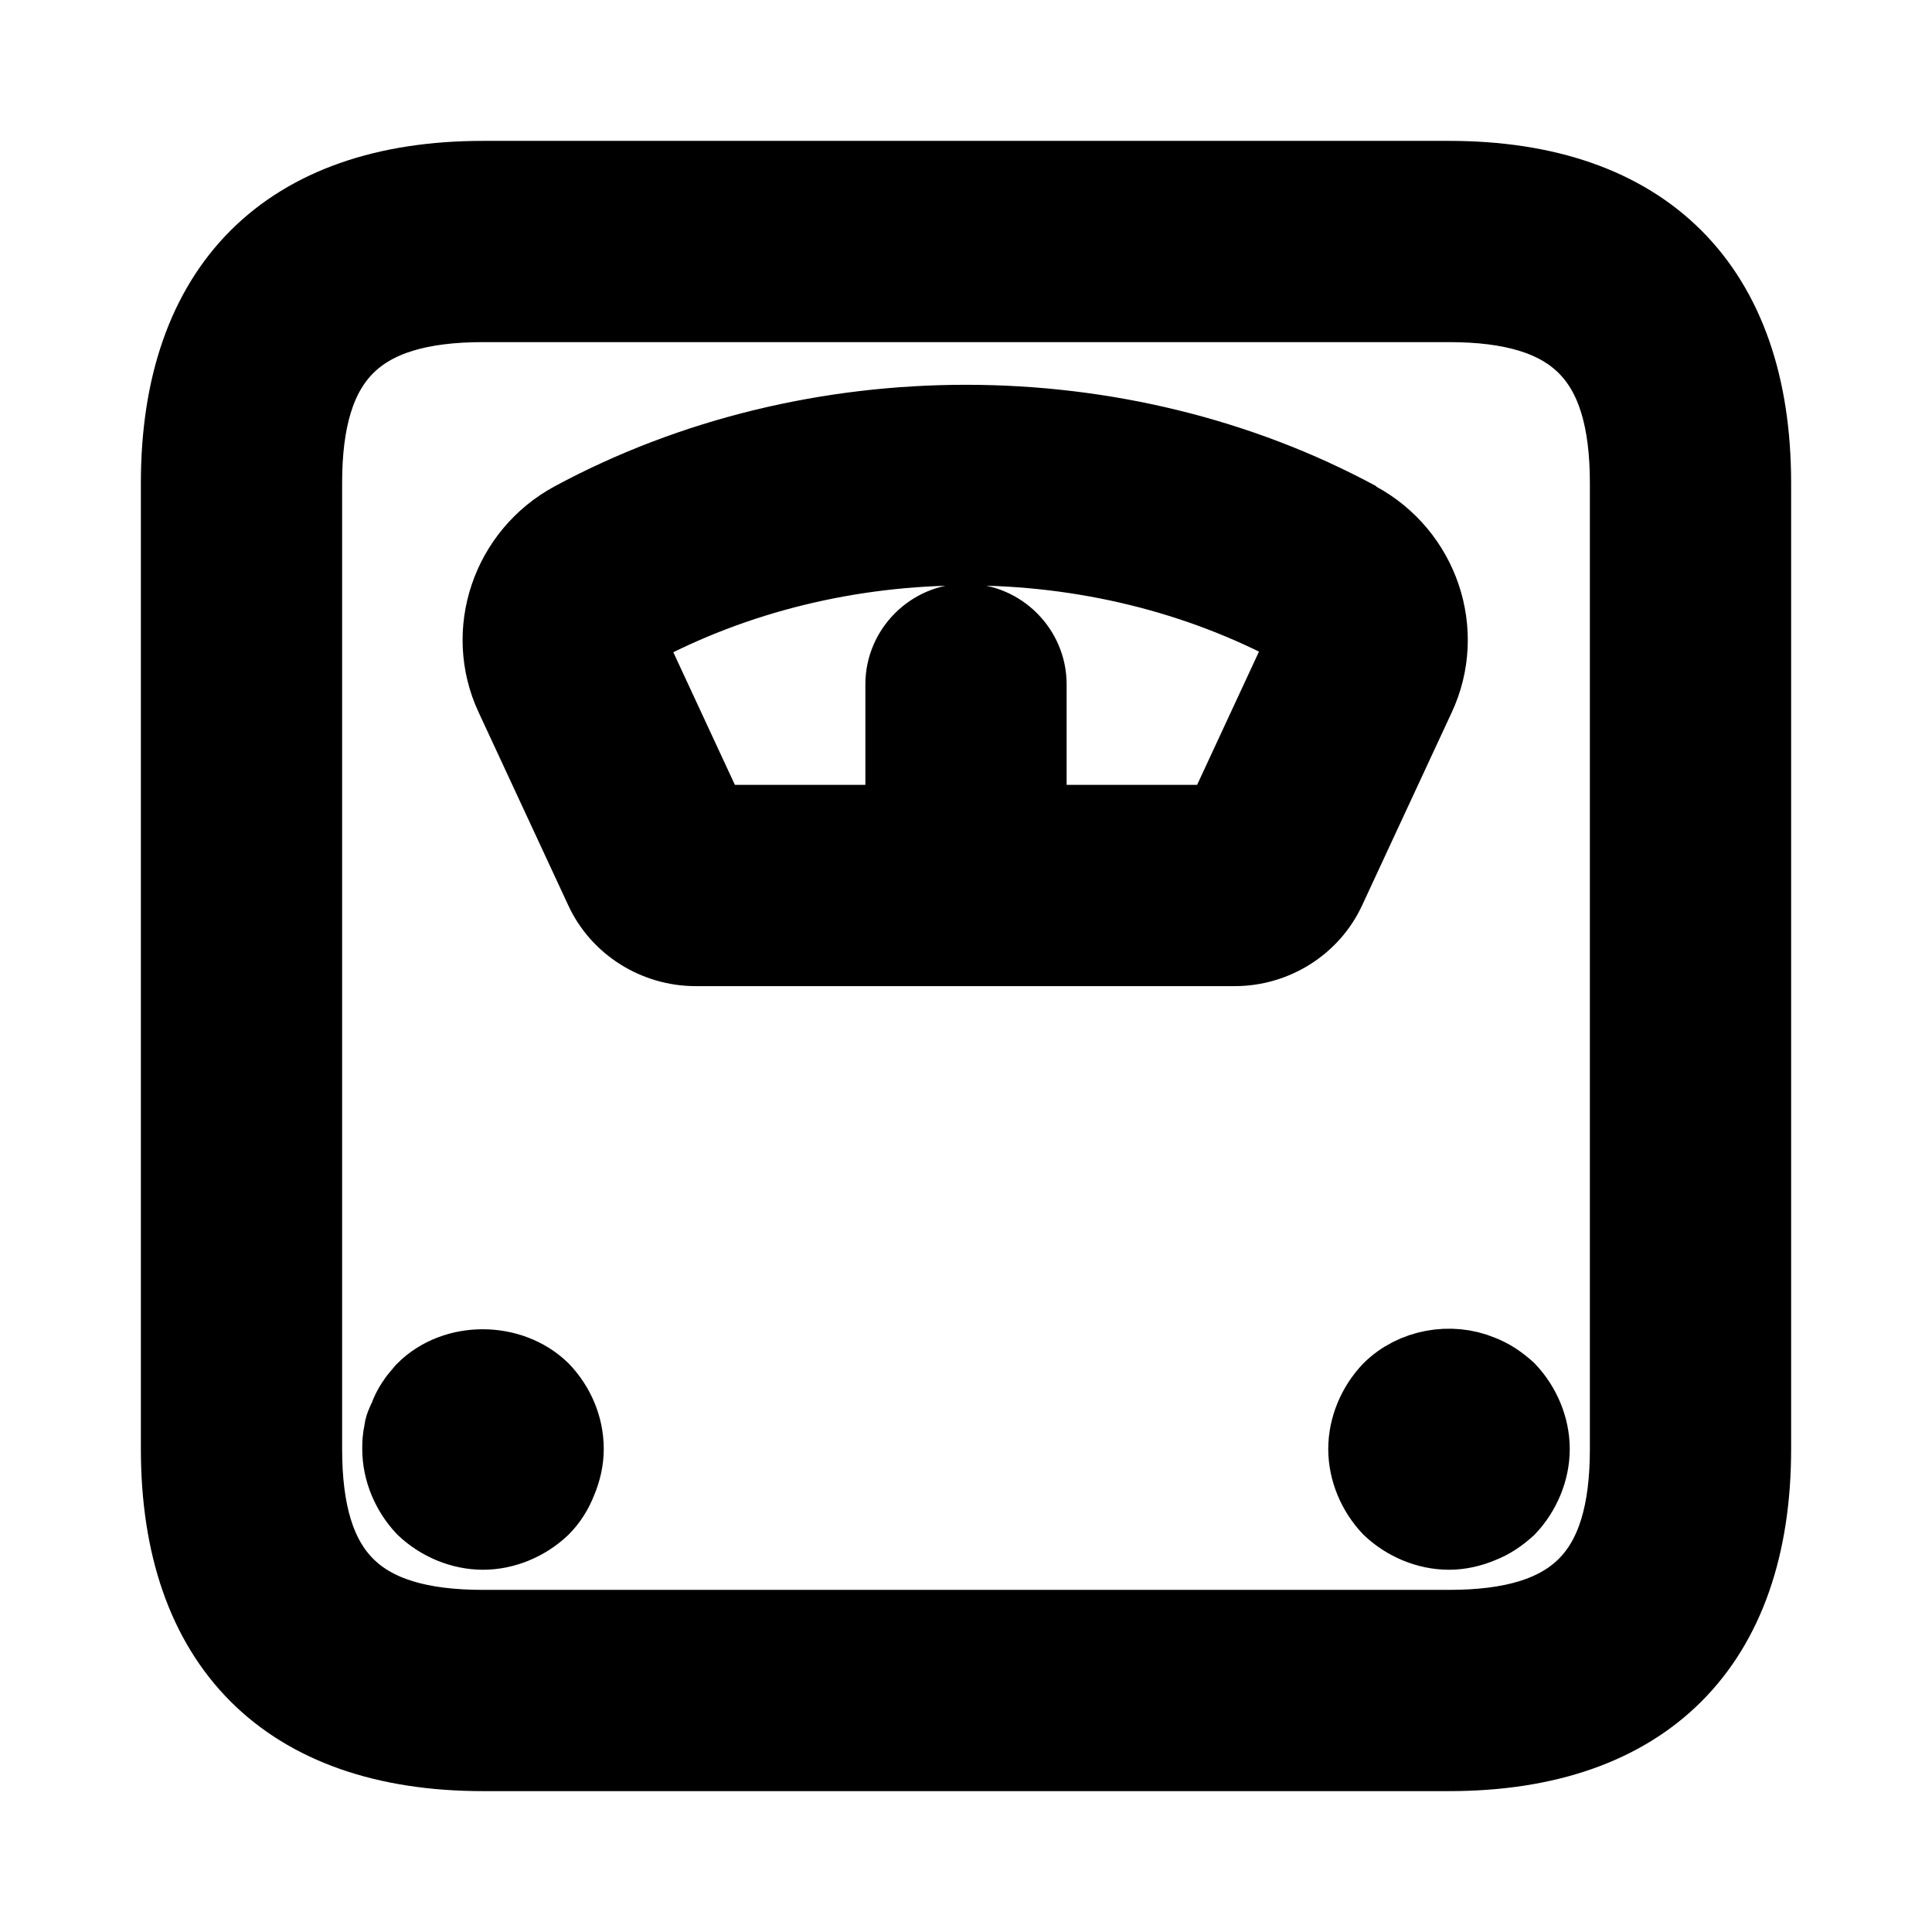 <svg viewBox="0 0 24 24" fill="currentColor" stroke="currentColor" xmlns="http://www.w3.org/2000/svg">
<path d="M18 2.25H6C3.58 2.25 2.25 3.58 2.25 6V18C2.25 20.42 3.58 21.75 6 21.75H18C20.42 21.75 21.75 20.42 21.75 18V6C21.75 3.58 20.42 2.25 18 2.25ZM20.25 18C20.25 19.58 19.58 20.25 18 20.25H6C4.42 20.25 3.75 19.58 3.75 18V6C3.75 4.42 4.42 3.75 6 3.75H18C19.58 3.75 20.25 4.42 20.25 6V18ZM6.71 17.29C6.89 17.48 7 17.73 7 18C7 18.13 6.97 18.26 6.92 18.38C6.87 18.51 6.8 18.62 6.71 18.71C6.52 18.89 6.26 19 6 19C5.74 19 5.48 18.89 5.29 18.71C5.11 18.52 5 18.26 5 18C5 17.94 5 17.87 5.02 17.8C5.02 17.74 5.05 17.68 5.08 17.62C5.1 17.56 5.13 17.5 5.17 17.44C5.2 17.39 5.25 17.34 5.29 17.29C5.66 16.92 6.33 16.92 6.71 17.29ZM18.71 17.29C18.89 17.48 19 17.74 19 18C19 18.26 18.89 18.52 18.71 18.71C18.61 18.8 18.51 18.87 18.38 18.92C18.26 18.97 18.13 19 18 19C17.74 19 17.48 18.89 17.29 18.71C17.11 18.52 17 18.26 17 18C17 17.74 17.11 17.48 17.29 17.29C17.57 17.01 18.02 16.93 18.38 17.08C18.51 17.13 18.61 17.2 18.71 17.29ZM16.86 6.48C13.9 4.88 10.1 4.88 7.13 6.48C6.35 6.9 6.03 7.85 6.4 8.64L7.51 11.03C7.71 11.47 8.16 11.75 8.64 11.75H15.34C15.82 11.75 16.27 11.47 16.47 11.03L17.58 8.64C17.95 7.85 17.63 6.9 16.85 6.48H16.86ZM16.23 8.01L15.19 10.25H12.75V8.5C12.75 8.09 12.41 7.75 12 7.75C11.59 7.75 11.25 8.09 11.25 8.5V10.25H8.81L7.77 8.01C7.73 7.93 7.79 7.84 7.86 7.8C10.39 6.43 13.63 6.43 16.16 7.8C16.23 7.84 16.29 7.93 16.25 8.01H16.23Z" />
</svg>
